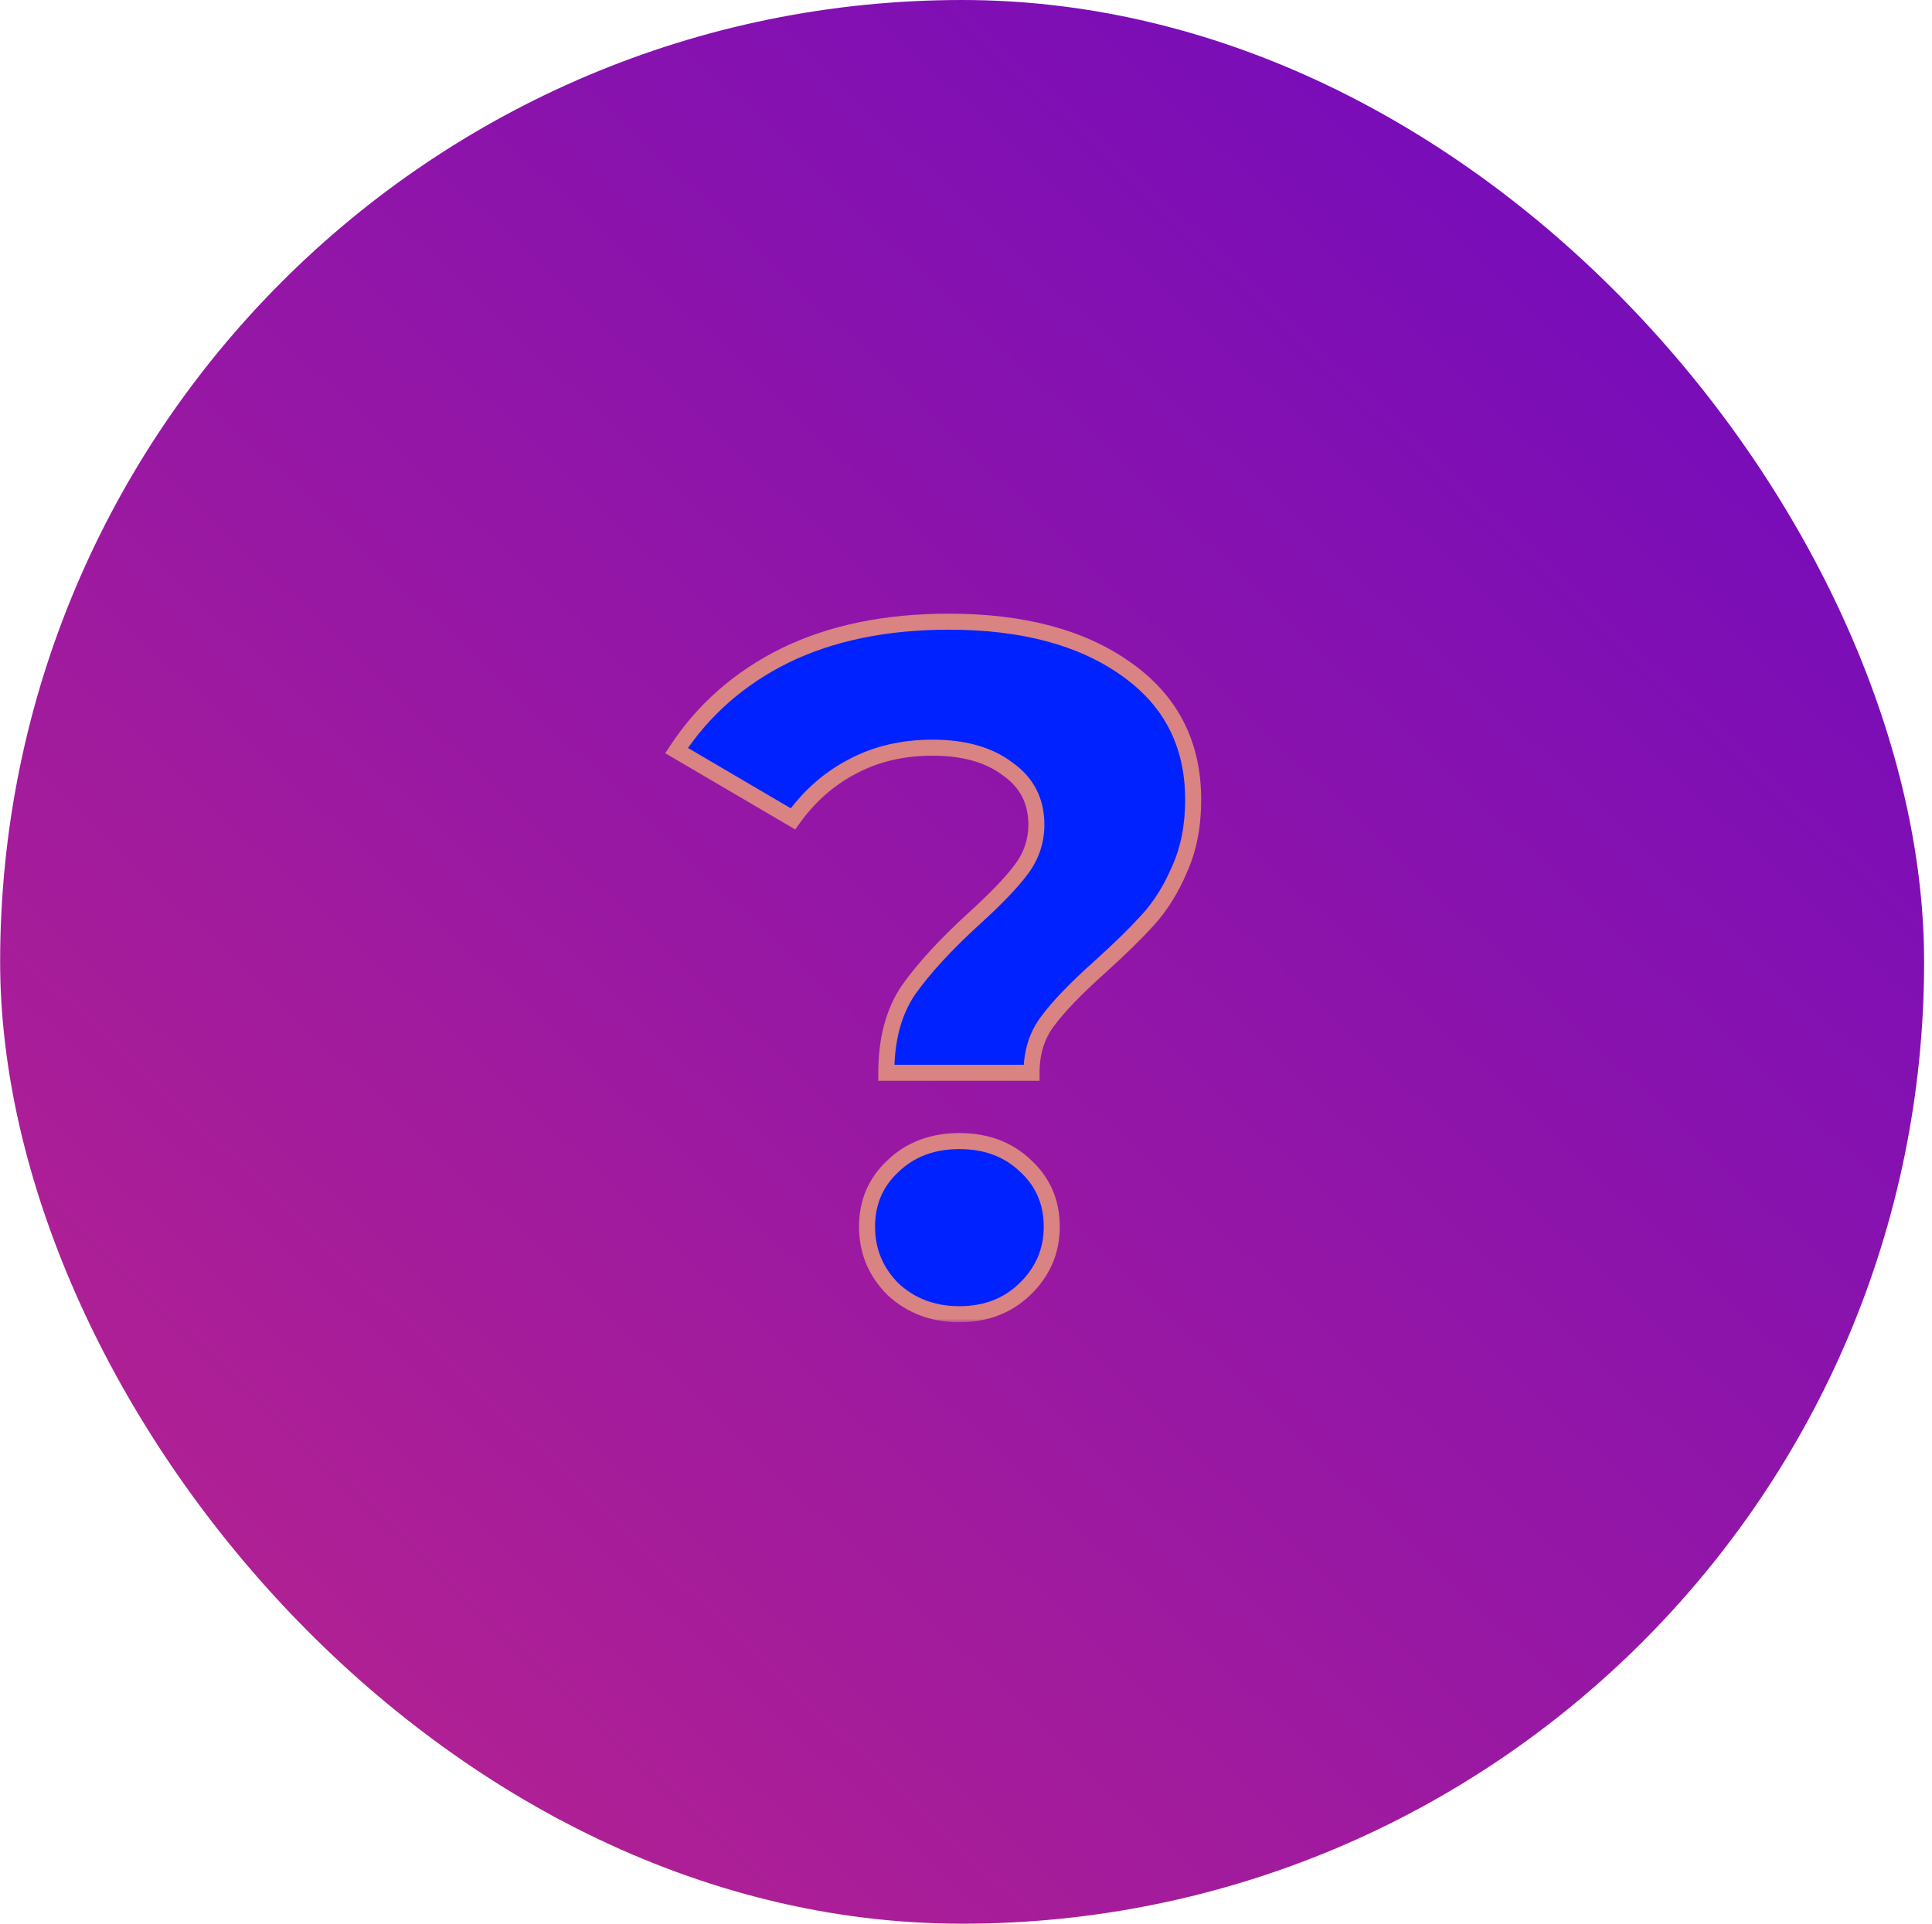 <svg width="241" height="240" viewBox="0 0 241 240" fill="none" xmlns="http://www.w3.org/2000/svg">
<rect x="0.017" width="240" height="240" rx="120" fill="url(#paint0_linear_985_1363)"/>
<mask id="path-2-outside-1_985_1363" maskUnits="userSpaceOnUse" x="82.517" y="76" width="68" height="89" fill="black">
<rect fill="white" x="82.517" y="76" width="68" height="89"/>
<path d="M110.557 133.84C110.557 129.68 111.477 126.24 113.317 123.52C115.237 120.8 117.997 117.8 121.597 114.52C124.237 112.12 126.157 110.12 127.357 108.52C128.637 106.84 129.277 104.96 129.277 102.88C129.277 99.92 128.077 97.6 125.677 95.92C123.357 94.16 120.237 93.28 116.317 93.28C112.557 93.28 109.197 94.08 106.237 95.68C103.357 97.2 100.917 99.36 98.917 102.16L84.397 93.64C87.757 88.52 92.277 84.56 97.957 81.76C103.717 78.96 110.517 77.56 118.357 77.56C127.557 77.56 134.917 79.52 140.437 83.44C146.037 87.36 148.837 92.8 148.837 99.76C148.837 103.04 148.277 105.92 147.157 108.4C146.117 110.88 144.797 113 143.197 114.76C141.677 116.44 139.677 118.4 137.197 120.64C134.237 123.28 132.077 125.52 130.717 127.36C129.357 129.12 128.677 131.28 128.677 133.84H110.557ZM119.677 163.96C116.397 163.96 113.637 162.92 111.397 160.84C109.237 158.68 108.157 156.08 108.157 153.04C108.157 150 109.237 147.48 111.397 145.48C113.557 143.4 116.317 142.36 119.677 142.36C123.037 142.36 125.797 143.4 127.957 145.48C130.117 147.48 131.197 150 131.197 153.04C131.197 156.08 130.077 158.68 127.837 160.84C125.677 162.92 122.957 163.96 119.677 163.96Z"/>
</mask>
<path d="M110.557 133.84C110.557 129.68 111.477 126.24 113.317 123.52C115.237 120.8 117.997 117.8 121.597 114.52C124.237 112.12 126.157 110.12 127.357 108.52C128.637 106.84 129.277 104.96 129.277 102.88C129.277 99.92 128.077 97.6 125.677 95.92C123.357 94.16 120.237 93.28 116.317 93.28C112.557 93.28 109.197 94.08 106.237 95.68C103.357 97.2 100.917 99.36 98.917 102.16L84.397 93.64C87.757 88.52 92.277 84.56 97.957 81.76C103.717 78.96 110.517 77.56 118.357 77.56C127.557 77.56 134.917 79.52 140.437 83.44C146.037 87.36 148.837 92.8 148.837 99.76C148.837 103.04 148.277 105.92 147.157 108.4C146.117 110.88 144.797 113 143.197 114.76C141.677 116.44 139.677 118.4 137.197 120.64C134.237 123.28 132.077 125.52 130.717 127.36C129.357 129.12 128.677 131.28 128.677 133.84H110.557ZM119.677 163.96C116.397 163.96 113.637 162.92 111.397 160.84C109.237 158.68 108.157 156.08 108.157 153.04C108.157 150 109.237 147.48 111.397 145.48C113.557 143.4 116.317 142.36 119.677 142.36C123.037 142.36 125.797 143.4 127.957 145.48C130.117 147.48 131.197 150 131.197 153.04C131.197 156.08 130.077 158.68 127.837 160.84C125.677 162.92 122.957 163.96 119.677 163.96Z" fill="#0022FF"/>
<path d="M110.557 133.84H109.557V134.84H110.557V133.84ZM113.317 123.52L112.5 122.943L112.494 122.951L112.488 122.96L113.317 123.52ZM121.597 114.52L120.924 113.78L120.923 113.781L121.597 114.52ZM127.357 108.52L126.561 107.914L126.557 107.92L127.357 108.52ZM125.677 95.92L125.072 96.717L125.087 96.728L125.103 96.739L125.677 95.92ZM106.237 95.68L106.703 96.564L106.712 96.56L106.237 95.68ZM98.917 102.16L98.41 103.022L99.199 103.485L99.73 102.741L98.917 102.16ZM84.397 93.64L83.561 93.091L82.984 93.97L83.891 94.502L84.397 93.64ZM97.957 81.76L97.519 80.861L97.514 80.863L97.957 81.76ZM140.437 83.44L139.858 84.255L139.863 84.259L140.437 83.44ZM147.157 108.4L146.245 107.988L146.24 108.001L146.234 108.013L147.157 108.4ZM143.197 114.76L142.457 114.087L142.455 114.089L143.197 114.76ZM137.197 120.64L137.862 121.386L137.867 121.382L137.197 120.64ZM130.717 127.36L131.508 127.971L131.514 127.963L131.521 127.954L130.717 127.36ZM128.677 133.84V134.84H129.677V133.84H128.677ZM111.397 160.84L110.689 161.547L110.703 161.56L110.716 161.573L111.397 160.84ZM111.397 145.48L112.076 146.214L112.083 146.207L112.09 146.2L111.397 145.48ZM127.957 145.48L127.263 146.2L127.27 146.207L127.277 146.214L127.957 145.48ZM127.837 160.84L128.53 161.56L128.531 161.56L127.837 160.84ZM110.557 133.84H111.557C111.557 129.827 112.443 126.596 114.145 124.08L113.317 123.52L112.488 122.96C110.51 125.884 109.557 129.533 109.557 133.84H110.557ZM113.317 123.52L114.134 124.097C115.997 121.456 118.701 118.511 122.27 115.259L121.597 114.52L120.923 113.781C117.292 117.089 114.476 120.144 112.5 122.943L113.317 123.52ZM121.597 114.52L122.269 115.26C124.926 112.845 126.9 110.795 128.157 109.12L127.357 108.52L126.557 107.92C125.413 109.445 123.547 111.395 120.924 113.78L121.597 114.52ZM127.357 108.52L128.152 109.126C129.563 107.275 130.277 105.183 130.277 102.88H129.277H128.277C128.277 104.737 127.711 106.405 126.561 107.914L127.357 108.52ZM129.277 102.88H130.277C130.277 99.598 128.921 96.97 126.25 95.101L125.677 95.92L125.103 96.739C127.233 98.23 128.277 100.242 128.277 102.88H129.277ZM125.677 95.92L126.281 95.123C123.736 93.192 120.38 92.28 116.317 92.28V93.28V94.28C120.093 94.28 122.978 95.128 125.072 96.717L125.677 95.92ZM116.317 93.28V92.28C112.41 92.28 108.884 93.112 105.761 94.8L106.237 95.68L106.712 96.56C109.51 95.048 112.703 94.28 116.317 94.28V93.28ZM106.237 95.68L105.77 94.796C102.744 96.392 100.188 98.659 98.103 101.579L98.917 102.16L99.73 102.741C101.645 100.061 103.969 98.008 106.703 96.564L106.237 95.68ZM98.917 102.16L99.423 101.298L84.903 92.778L84.397 93.64L83.891 94.502L98.41 103.022L98.917 102.16ZM84.397 93.64L85.233 94.189C88.491 89.223 92.873 85.381 98.399 82.657L97.957 81.76L97.514 80.863C91.68 83.739 87.022 87.817 83.561 93.091L84.397 93.64ZM97.957 81.76L98.394 82.659C103.99 79.939 110.635 78.56 118.357 78.56V77.56V76.56C110.398 76.56 103.443 77.981 97.519 80.861L97.957 81.76ZM118.357 77.56V78.56C127.422 78.56 134.558 80.492 139.858 84.255L140.437 83.44L141.016 82.625C135.275 78.548 127.691 76.56 118.357 76.56V77.56ZM140.437 83.44L139.863 84.259C145.19 87.988 147.837 93.119 147.837 99.76H148.837H149.837C149.837 92.481 146.883 86.732 141.01 82.621L140.437 83.44ZM148.837 99.76H147.837C147.837 102.927 147.296 105.662 146.245 107.988L147.157 108.4L148.068 108.812C149.257 106.178 149.837 103.153 149.837 99.76H148.837ZM147.157 108.4L146.234 108.013C145.233 110.402 143.971 112.422 142.457 114.087L143.197 114.76L143.937 115.433C145.622 113.578 147 111.358 148.079 108.787L147.157 108.4ZM143.197 114.76L142.455 114.089C140.965 115.736 138.992 117.671 136.526 119.898L137.197 120.64L137.867 121.382C140.361 119.129 142.388 117.144 143.938 115.431L143.197 114.76ZM137.197 120.64L136.531 119.894C133.551 122.551 131.332 124.844 129.912 126.766L130.717 127.36L131.521 127.954C132.821 126.196 134.922 124.009 137.862 121.386L137.197 120.64ZM130.717 127.36L129.925 126.749C128.41 128.709 127.677 131.094 127.677 133.84H128.677H129.677C129.677 131.466 130.303 129.531 131.508 127.971L130.717 127.36ZM128.677 133.84V132.84H110.557V133.84V134.84H128.677V133.84ZM119.677 163.96V162.96C116.629 162.96 114.118 162.002 112.077 160.107L111.397 160.84L110.716 161.573C113.155 163.838 116.164 164.96 119.677 164.96V163.96ZM111.397 160.84L112.104 160.133C110.13 158.159 109.157 155.813 109.157 153.04H108.157H107.157C107.157 156.347 108.343 159.201 110.689 161.547L111.397 160.84ZM108.157 153.04H109.157C109.157 150.268 110.128 148.018 112.076 146.214L111.397 145.48L110.717 144.746C108.345 146.942 107.157 149.732 107.157 153.04H108.157ZM111.397 145.48L112.09 146.2C114.041 144.322 116.541 143.36 119.677 143.36V142.36V141.36C116.092 141.36 113.072 142.478 110.703 144.76L111.397 145.48ZM119.677 142.36V143.36C122.812 143.36 125.312 144.322 127.263 146.2L127.957 145.48L128.65 144.76C126.281 142.478 123.261 141.36 119.677 141.36V142.36ZM127.957 145.48L127.277 146.214C129.225 148.018 130.197 150.268 130.197 153.04H131.197H132.197C132.197 149.732 131.008 146.942 128.636 144.746L127.957 145.48ZM131.197 153.04H130.197C130.197 155.801 129.192 158.144 127.142 160.12L127.837 160.84L128.531 161.56C130.961 159.216 132.197 156.359 132.197 153.04H131.197ZM127.837 160.84L127.143 160.12C125.188 162.003 122.724 162.96 119.677 162.96V163.96V164.96C123.189 164.96 126.166 163.837 128.53 161.56L127.837 160.84Z" fill="#D98383" mask="url(#path-2-outside-1_985_1363)"/>
<defs>
<linearGradient id="paint0_linear_985_1363" x1="196.5" y1="35.5" x2="12" y2="230" gradientUnits="userSpaceOnUse">
<stop stop-color="#790DB8"/>
<stop offset="1" stop-color="#B8238E"/>
</linearGradient>
</defs>
</svg>
